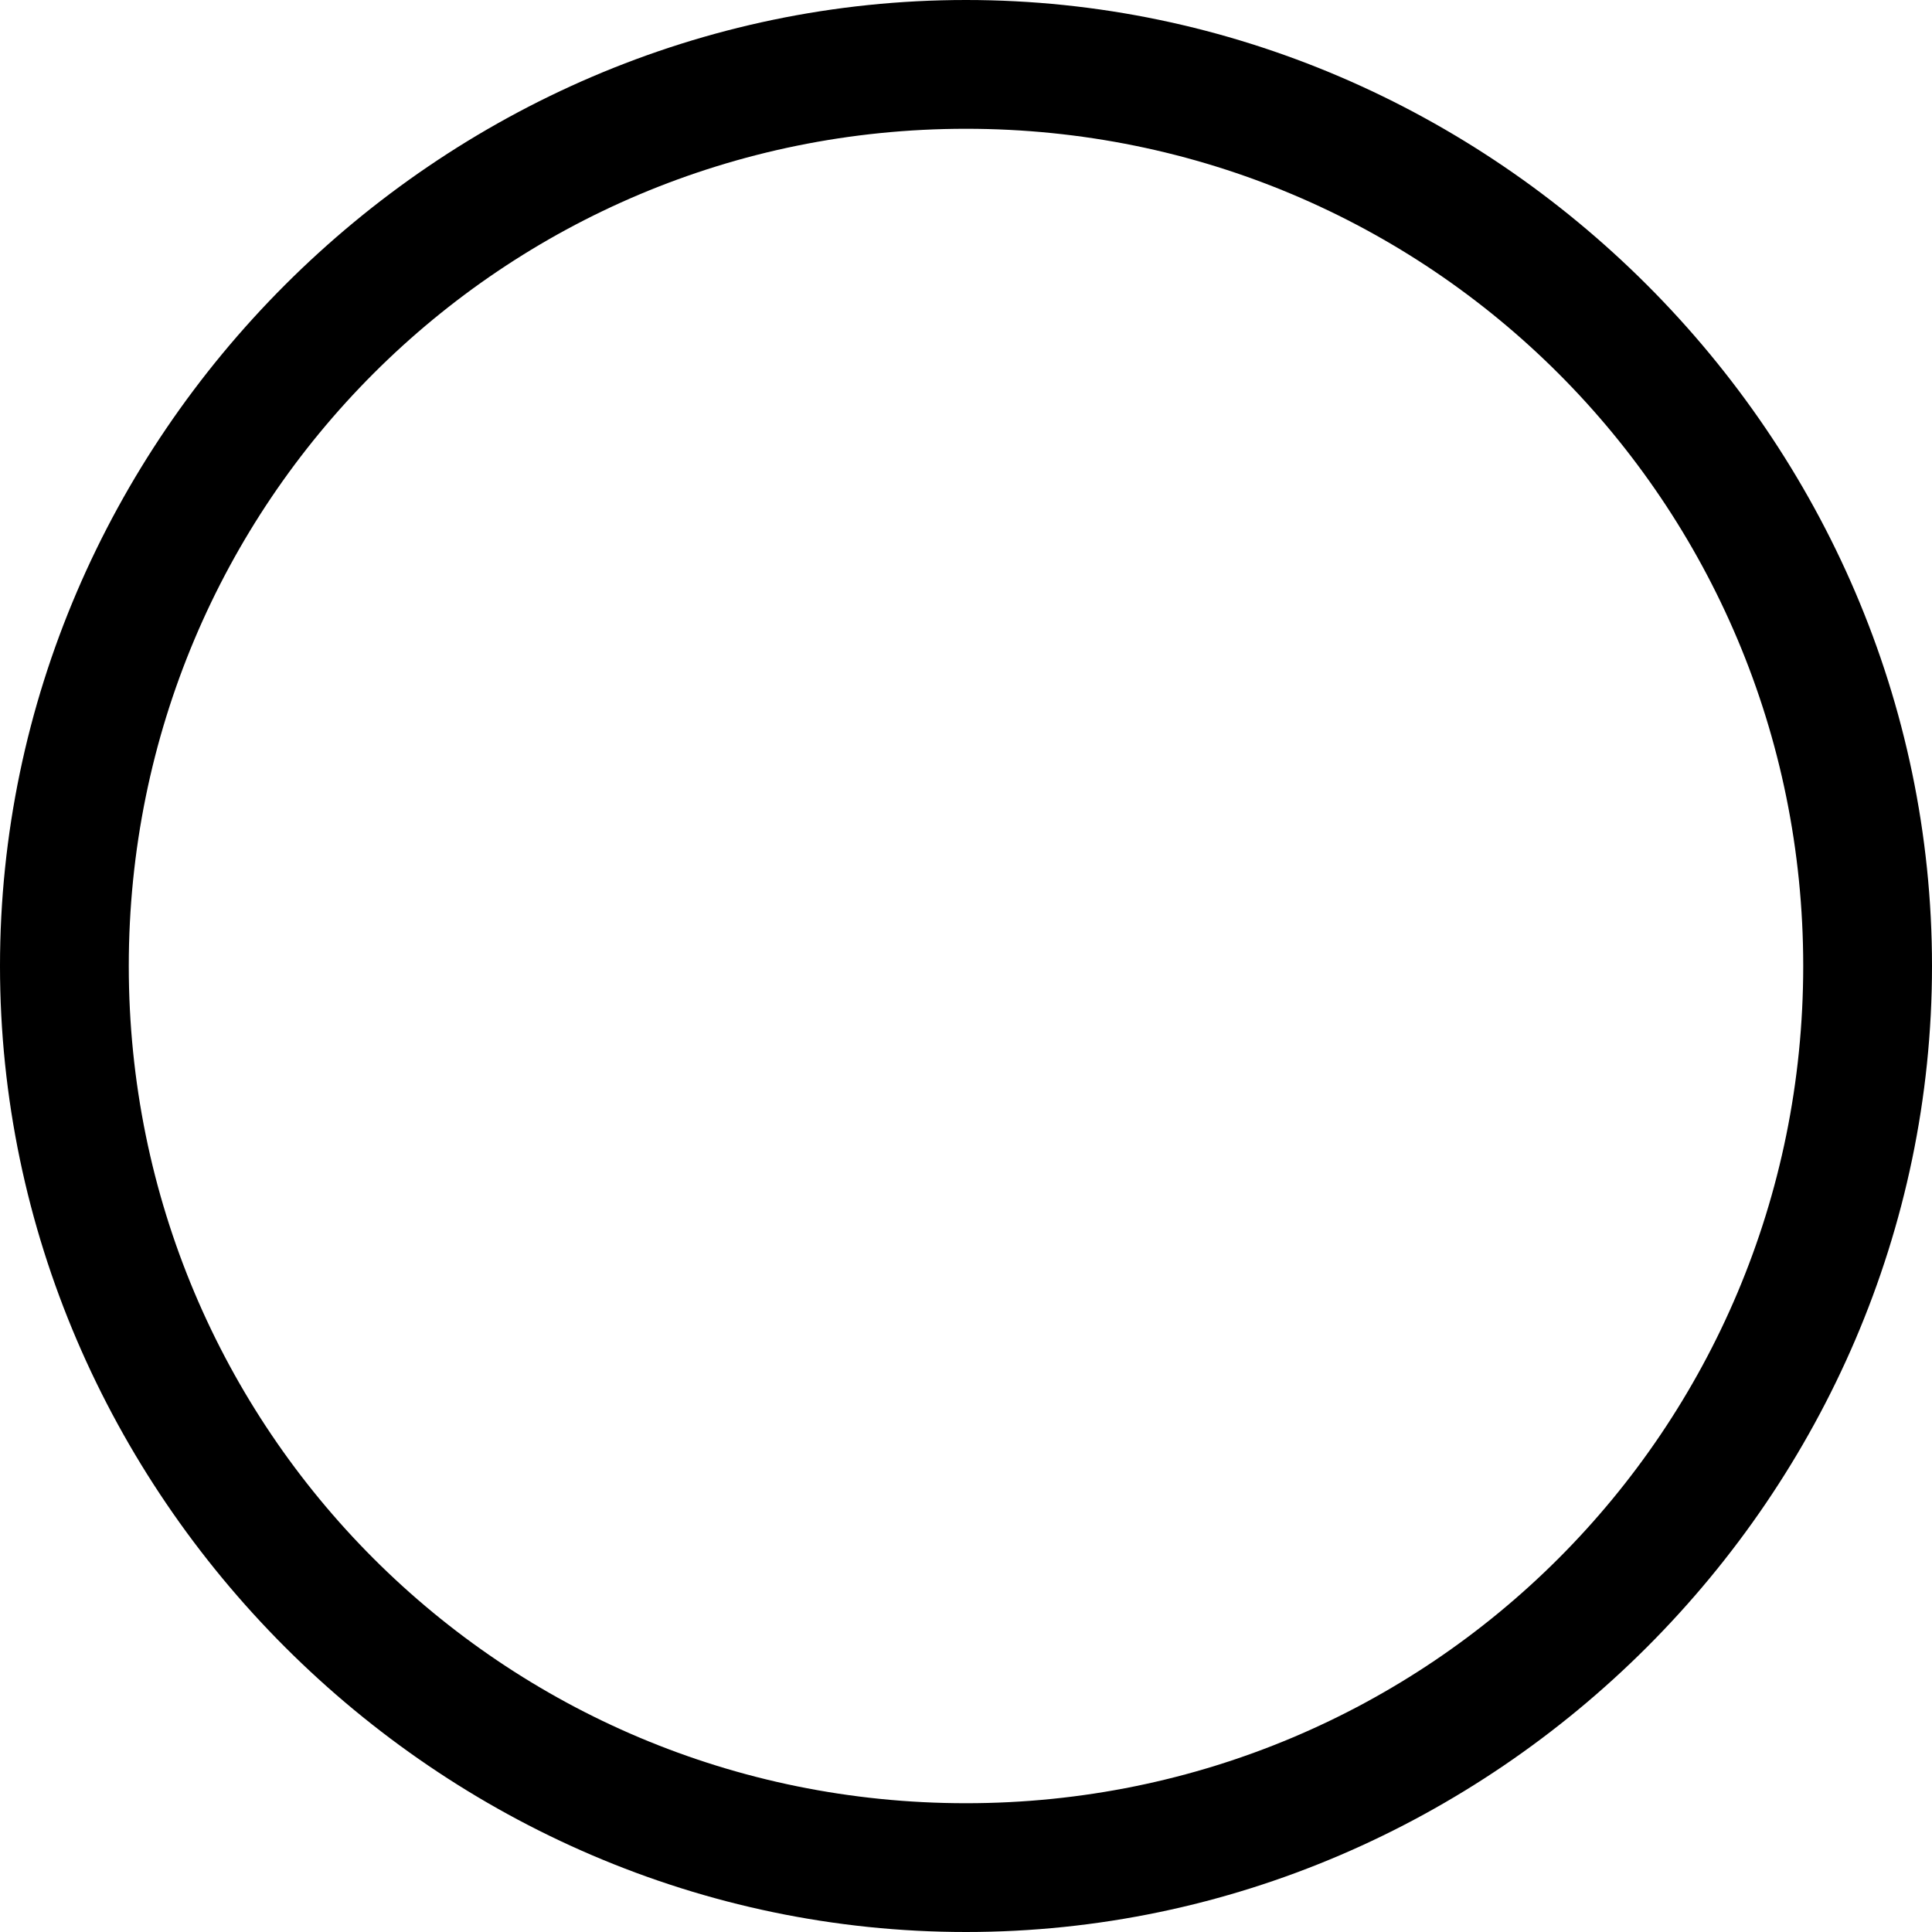<!-- Generated by IcoMoon.io -->
<svg version="1.1" xmlns="http://www.w3.org/2000/svg" width="32" height="32" viewBox="0 0 32 32">
<title>danxuanweixuan</title>
<path d="M16 0c-8.747 0-16 7.253-16 16s7.253 16 16 16 16-7.253 16-16-7.253-16-16-16zM16 29.867c-7.68 0-13.867-6.187-13.867-13.867s6.187-13.867 13.867-13.867 13.867 6.187 13.867 13.867-6.187 13.867-13.867 13.867z"></path>
</svg>
